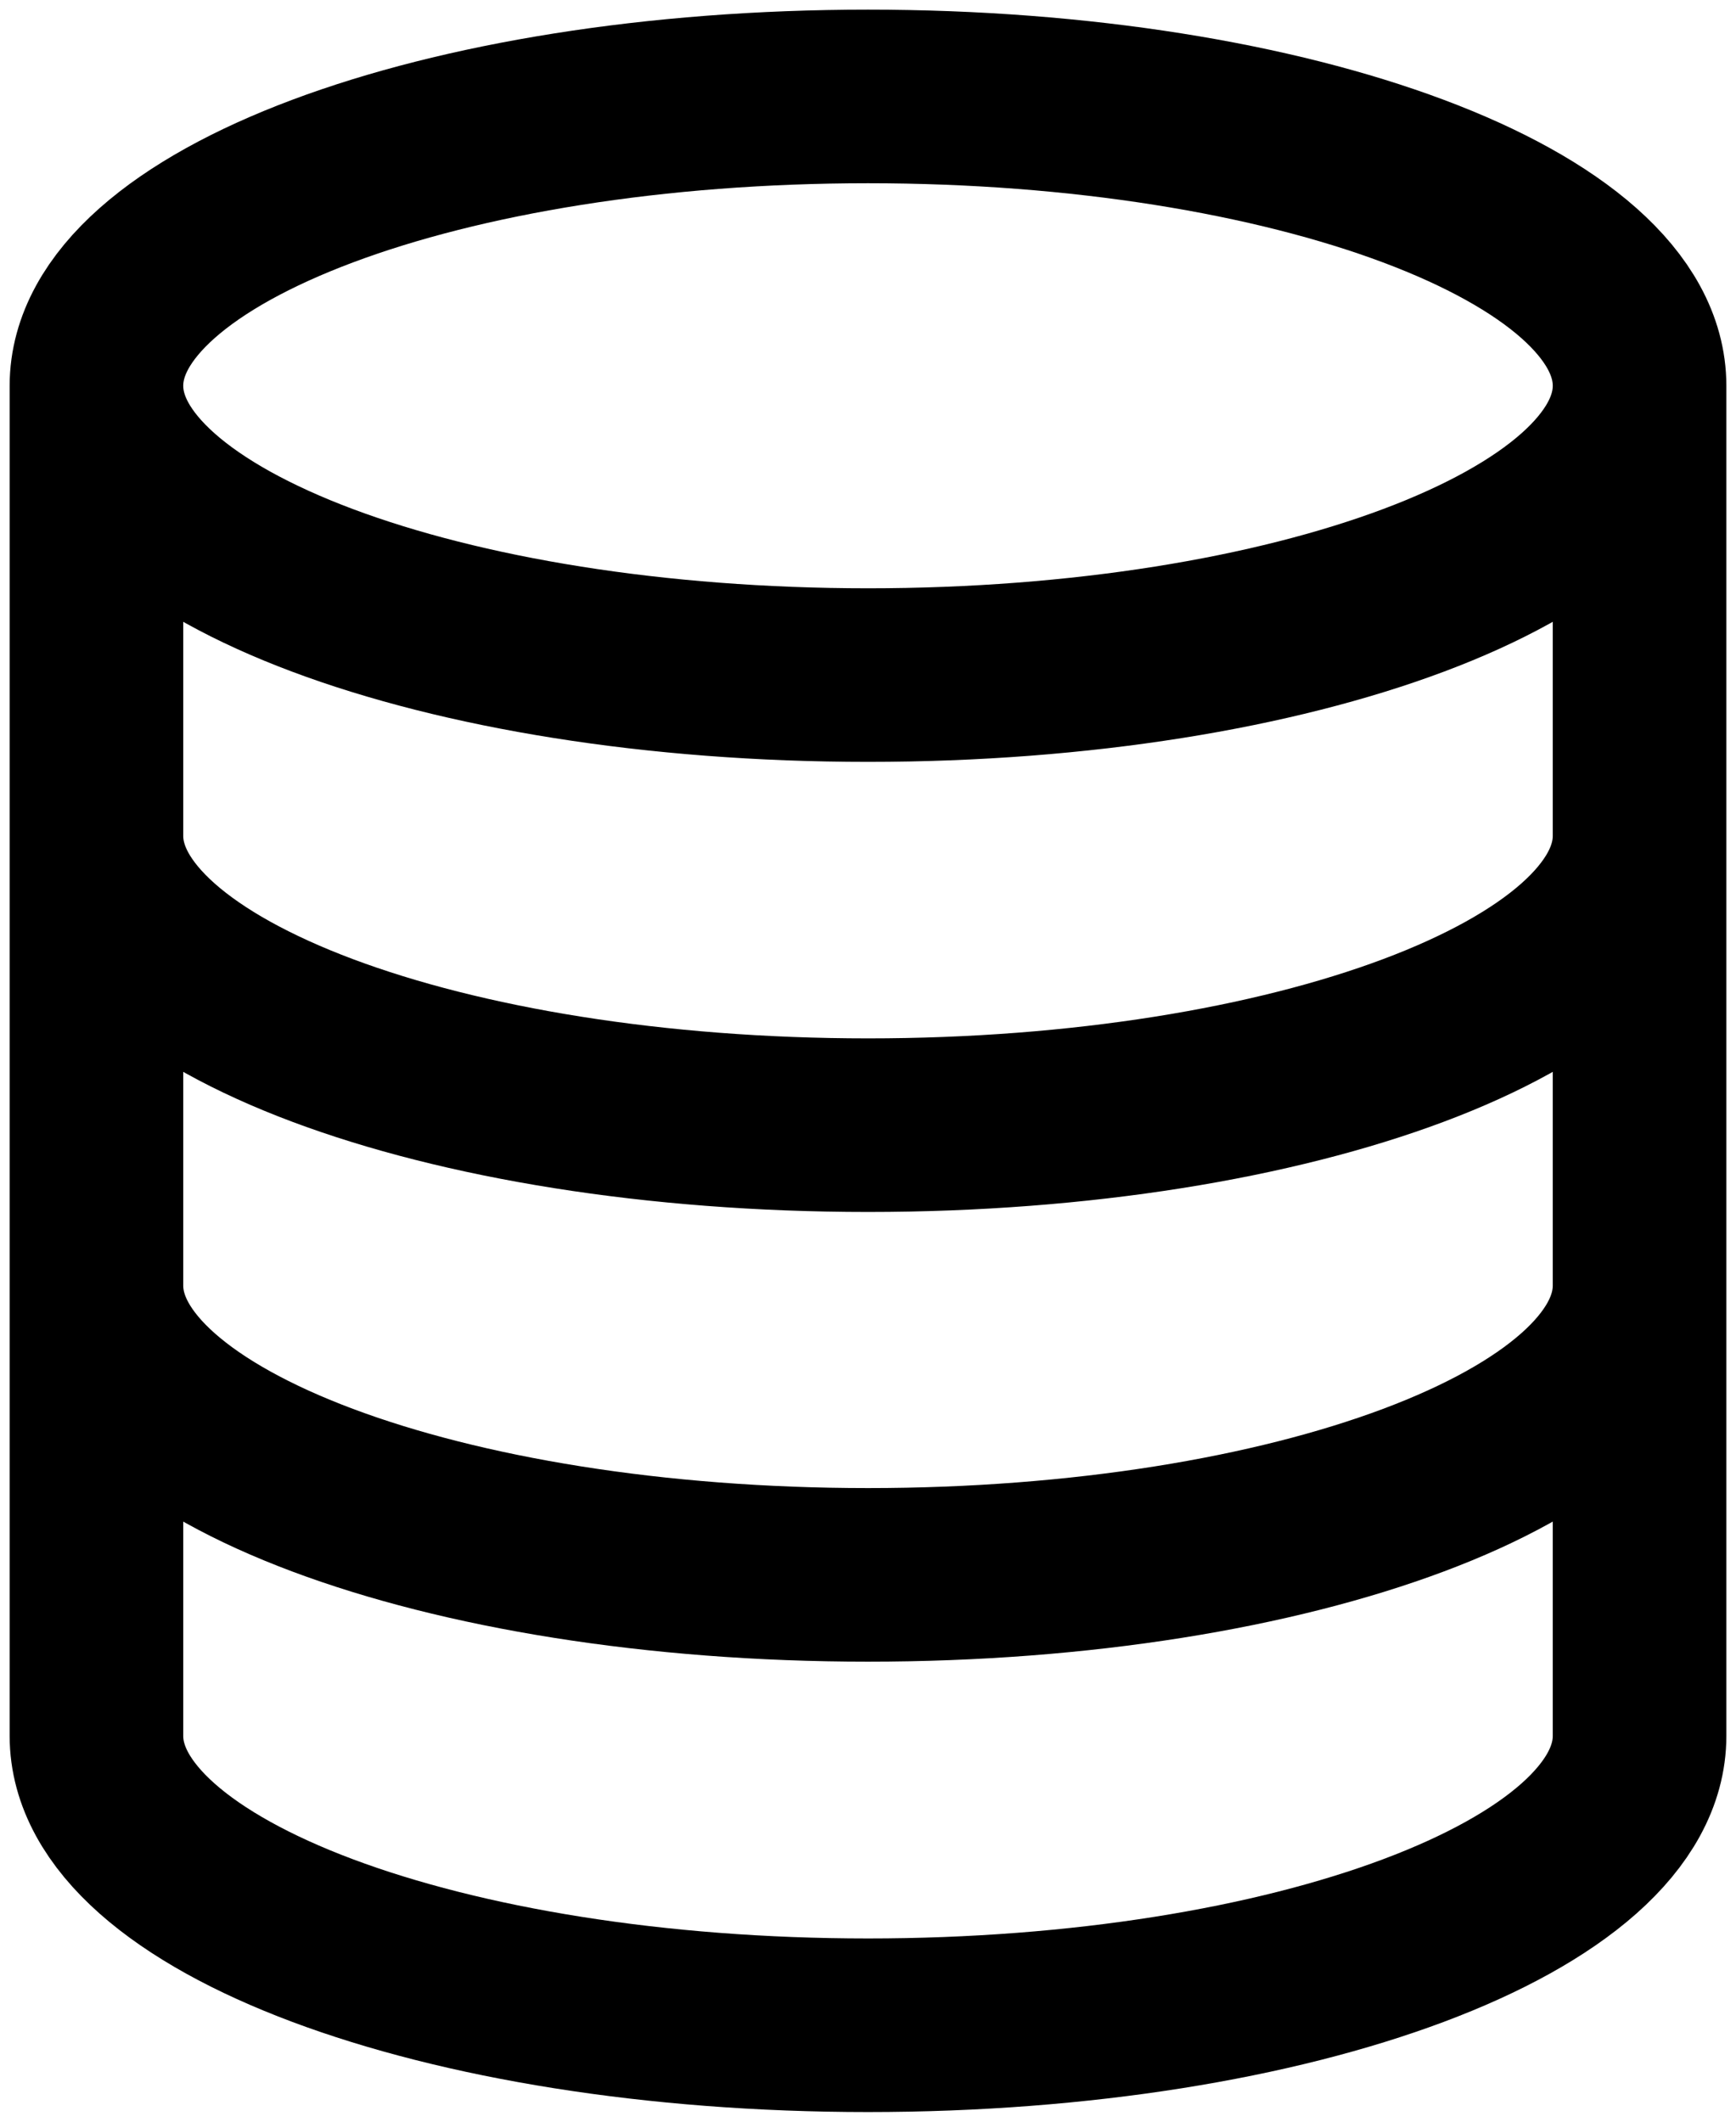 <svg width="18" height="22" viewBox="0 0 18 22" fill="none" xmlns="http://www.w3.org/2000/svg">
  <path 
    d="M17 4C17 5.657 13.418 7 9 7C4.582 7 1 5.657 1 4M17 4C17 2.343 13.418 1 9 1C4.582 1 1 2.343 1 4M17 4V18C17 19.657 13.418 21 9 21C4.582 21 1 19.657 1 18V4M17 8.667C17 10.323 13.418 11.667 9 11.667C4.582 11.667 1 10.323 1 8.667M17 13.33C17 14.987 13.418 16.33 9 16.33C4.582 16.33 1 14.987 1 13.33" 
    stroke="currentColor" 
    stroke-width="1.8" 
    stroke-linecap="round" 
    stroke-linejoin="round"
  />
</svg>
